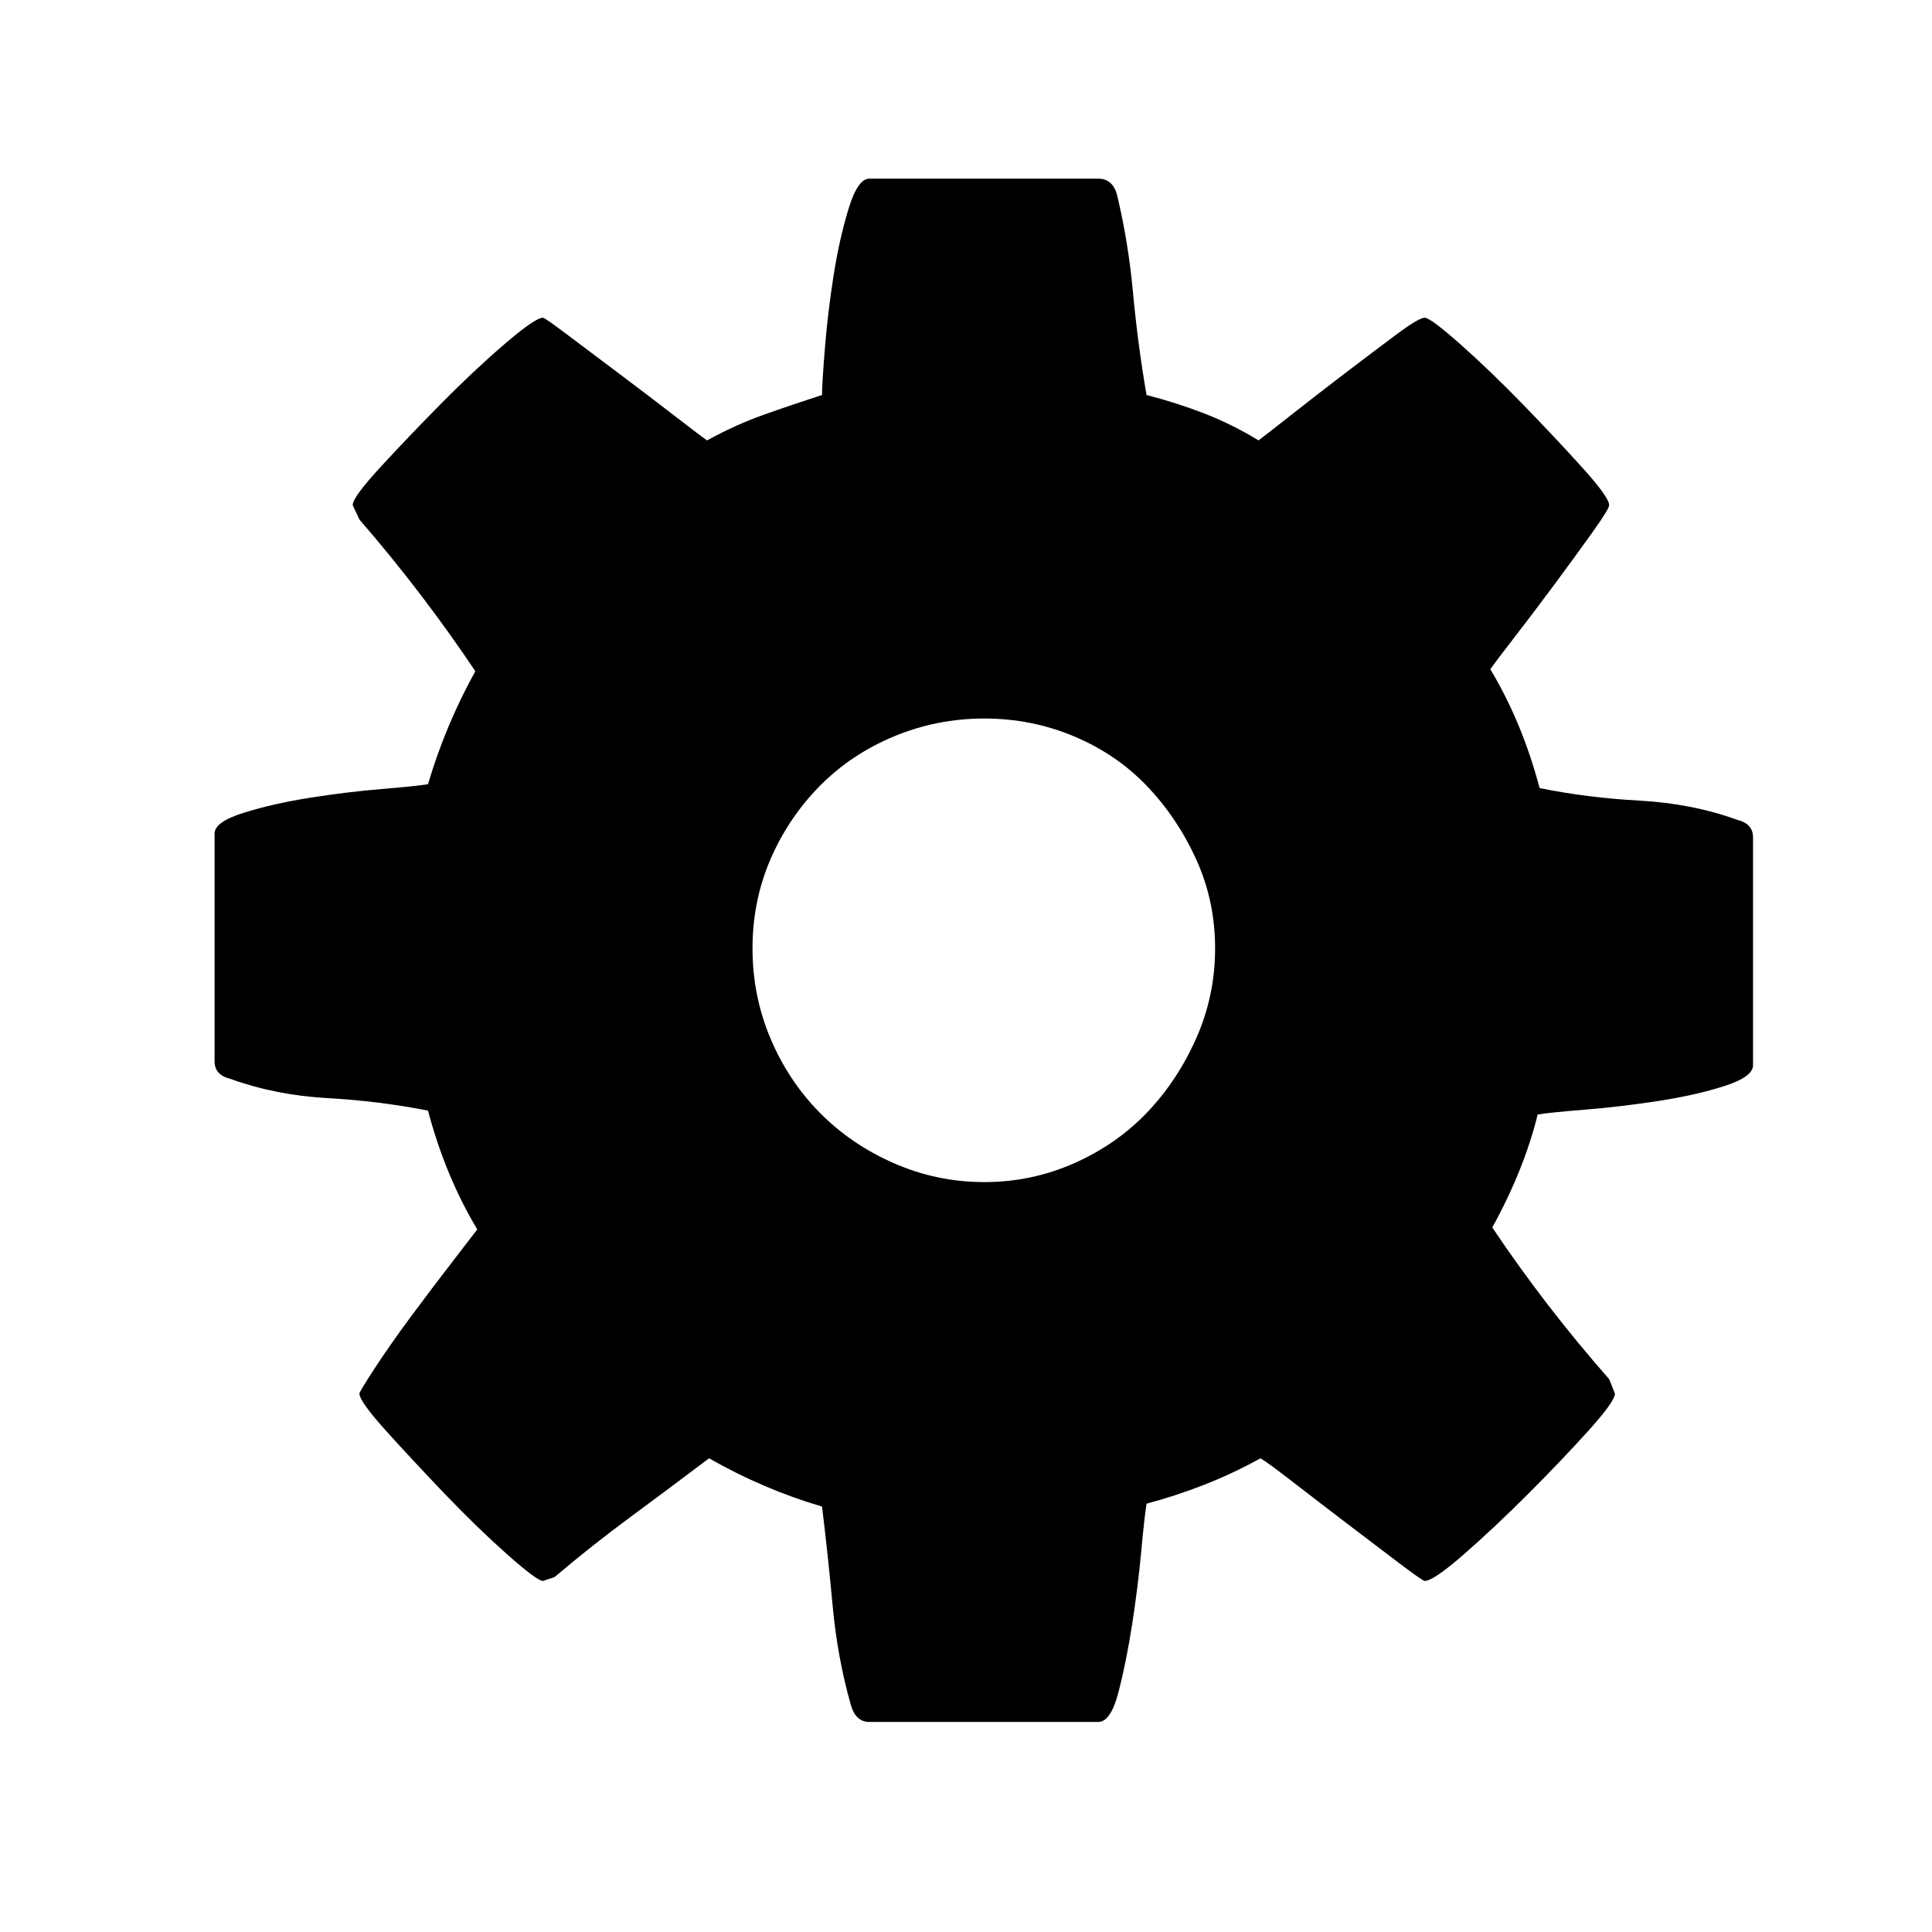 <?xml version="1.0" encoding="UTF-8" standalone="no"?>
<!-- Created with Inkscape (http://www.inkscape.org/) -->

<svg
   xmlns:p="http://www.evolus.vn/Namespace/Pencil"
   xmlns:dc="http://purl.org/dc/elements/1.1/"
   xmlns:cc="http://creativecommons.org/ns#"
   xmlns:rdf="http://www.w3.org/1999/02/22-rdf-syntax-ns#"
   xmlns:svg="http://www.w3.org/2000/svg"
   xmlns="http://www.w3.org/2000/svg"
   xmlns:xlink="http://www.w3.org/1999/xlink"
   xmlns:sodipodi="http://sodipodi.sourceforge.net/DTD/sodipodi-0.dtd"
   xmlns:inkscape="http://www.inkscape.org/namespaces/inkscape"
   width="32px"
   height="32px"
   id="svg2985"
   version="1.1"
   inkscape:version="0.48.5 r10040"
   inkscape:export-filename="E:\SVN\One\images\options.png"
   inkscape:export-xdpi="90"
   inkscape:export-ydpi="90"
   sodipodi:docname="New document 2">
  <defs
     id="defs2987" />
  <sodipodi:namedview
     id="base"
     pagecolor="#ffffff"
     bordercolor="#666666"
     borderopacity="1.0"
     inkscape:pageopacity="0.0"
     inkscape:pageshadow="2"
     inkscape:zoom="11.197802"
     inkscape:cx="16"
     inkscape:cy="16"
     inkscape:current-layer="layer1"
     showgrid="true"
     inkscape:grid-bbox="true"
     inkscape:document-units="px"
     inkscape:window-width="1366"
     inkscape:window-height="706"
     inkscape:window-x="-8"
     inkscape:window-y="-8"
     inkscape:window-maximized="1" />
  <g
     id="layer1"
     inkscape:label="Layer 1"
     inkscape:groupmode="layer">
    <g
       transform="scale(1.333,1.333)"
       id="b51b3f018aee4f07b9beec7b9da78a92"
       p:def="Evolus:FontAwesomeIcons:icon-cog"
       p:type="Shape"
       style="fill:#000000">
      <defs
         id="defs2996">
        <path
           id="6d78350c9af545c196a33871e945ed83"
           p:name="glyph"
           transform="matrix(0.016,0,0,-0.016,3.555,28)"
           d="M 0,651 V 887 Q 0,899 30.5,908.5 61,918 99,924 q 38,6 74,9 36,3 48,5 18,61 49,117 -55,82 -120,157 l -7,15 q 0,8 28,38.5 28,30.5 62.5,65.5 34.5,35 66.5,62.5 32,27.5 40,27.5 2,0 26.5,-18.5 24.5,-18.5 54.5,-41 30,-22.5 56.5,-43 26.5,-20.5 32.5,-24.5 29,16 58.5,26.5 29.5,10.5 60.5,20.5 0,12 3,49 3,37 9,75 6,38 15.5,69 9.5,31 21.5,31 h 237 q 14,0 19,-15 12,-49 17,-103 5,-54 14,-106 31,-8 59.5,-19 28.5,-11 56.5,-28 8,6 34,26.5 26,20.5 55.5,43 29.5,22.5 53,40 23.5,17.5 29.5,17.5 6,0 37,-27.5 31,-27.5 65,-62.5 34,-35 61.5,-65.5 27.5,-30.5 27.5,-38.5 0,-4 -17.5,-28.5 -17.5,-24.5 -39,-53.5 -21.5,-29 -42,-55.5 -20.5,-26.5 -24.5,-32.5 33,-55 51,-123 49,-10 103.5,-13 54.5,-3 101.5,-20 16,-4 16,-18 V 647 q 0,-12 -29.5,-21.5 Q 1534,616 1495,610 q -39,-6 -76,-9 -37,-3 -49,-5 -14,-57 -47,-117 55,-82 121,-157 l 6,-15 q 0,-8 -27.5,-38.5 Q 1395,238 1360,203 1325,168 1293.5,140.5 1262,113 1253,113 q -2,0 -26.5,18.5 -24.5,18.5 -54,41 -29.5,22.5 -56,43 Q 1090,236 1083,240 1054,224 1024.5,212.5 995,201 965,193 963,181 959.5,143.5 956,106 950,67.5 944,29 936,-2 928,-33 915,-33 H 678 q -14,0 -19,17 -14,49 -19,103 -5,54 -11,103 -61,18 -117,50 Q 471,209 431,179.5 391,150 352,117 l -12,-4 q -6,0 -37,27.5 Q 272,168 238.5,203 205,238 177.5,268.5 150,299 150,307 q 0,2 16,26.5 16,24.5 37.5,53.5 21.5,29 42,55.5 Q 266,469 272,477 239,532 221,600 170,610 116.5,613 63,616 16,633 0,637 0,651 z m 557,117 q 0,-49 18.5,-93 18.5,-44 51,-77 32.5,-33 77,-52.5 Q 748,526 797,526 q 49,0 93,19.5 44,19.5 75.5,52.5 31.5,33 51,77 19.5,44 19.5,93 0,49 -19.5,92 -19.5,43 -51,76 -31.5,33 -75.5,51.5 -44,18.5 -93,18.5 -49,0 -93.5,-18.5 Q 659,969 626.5,936 594,903 575.5,860 557,817 557,768 z"
           inkscape:connector-curvature="0" />
      </defs>
      <g
         transform="scale(0.75,0.75)"
         id="e50425fbaf5f41ec8cee7f97cb407131"
         p:name="group"
         style="fill:#000000">
        <rect
           id="rect3000"
           y="0"
           x="0"
           width="32"
           height="32"
           style="fill:#000000;fill-opacity:0;stroke:none" />
        <g
           id="g3002"
           transform="translate(1,1)"
           style="fill:#000000">
          <use
             style="fill:#000000;fill-opacity:1;visibility:hidden;display:none"
             id="d19d8fbe1e7a4d6797c39d4acbdab7ef"
             p:name="shadow"
             xlink:href="#6d78350c9af545c196a33871e945ed83"
             x="0"
             y="0"
             width="1"
             height="1" />
        </g>
        <use
           style="fill:#000000;fill-opacity:1"
           id="6f1d919b8dac45e5a6b9a82b5edaebd4"
           p:name="icon"
           xlink:href="#6d78350c9af545c196a33871e945ed83"
           x="0"
           y="0"
           width="1"
           height="1" />
      </g>
    </g>
  </g>
</svg>
